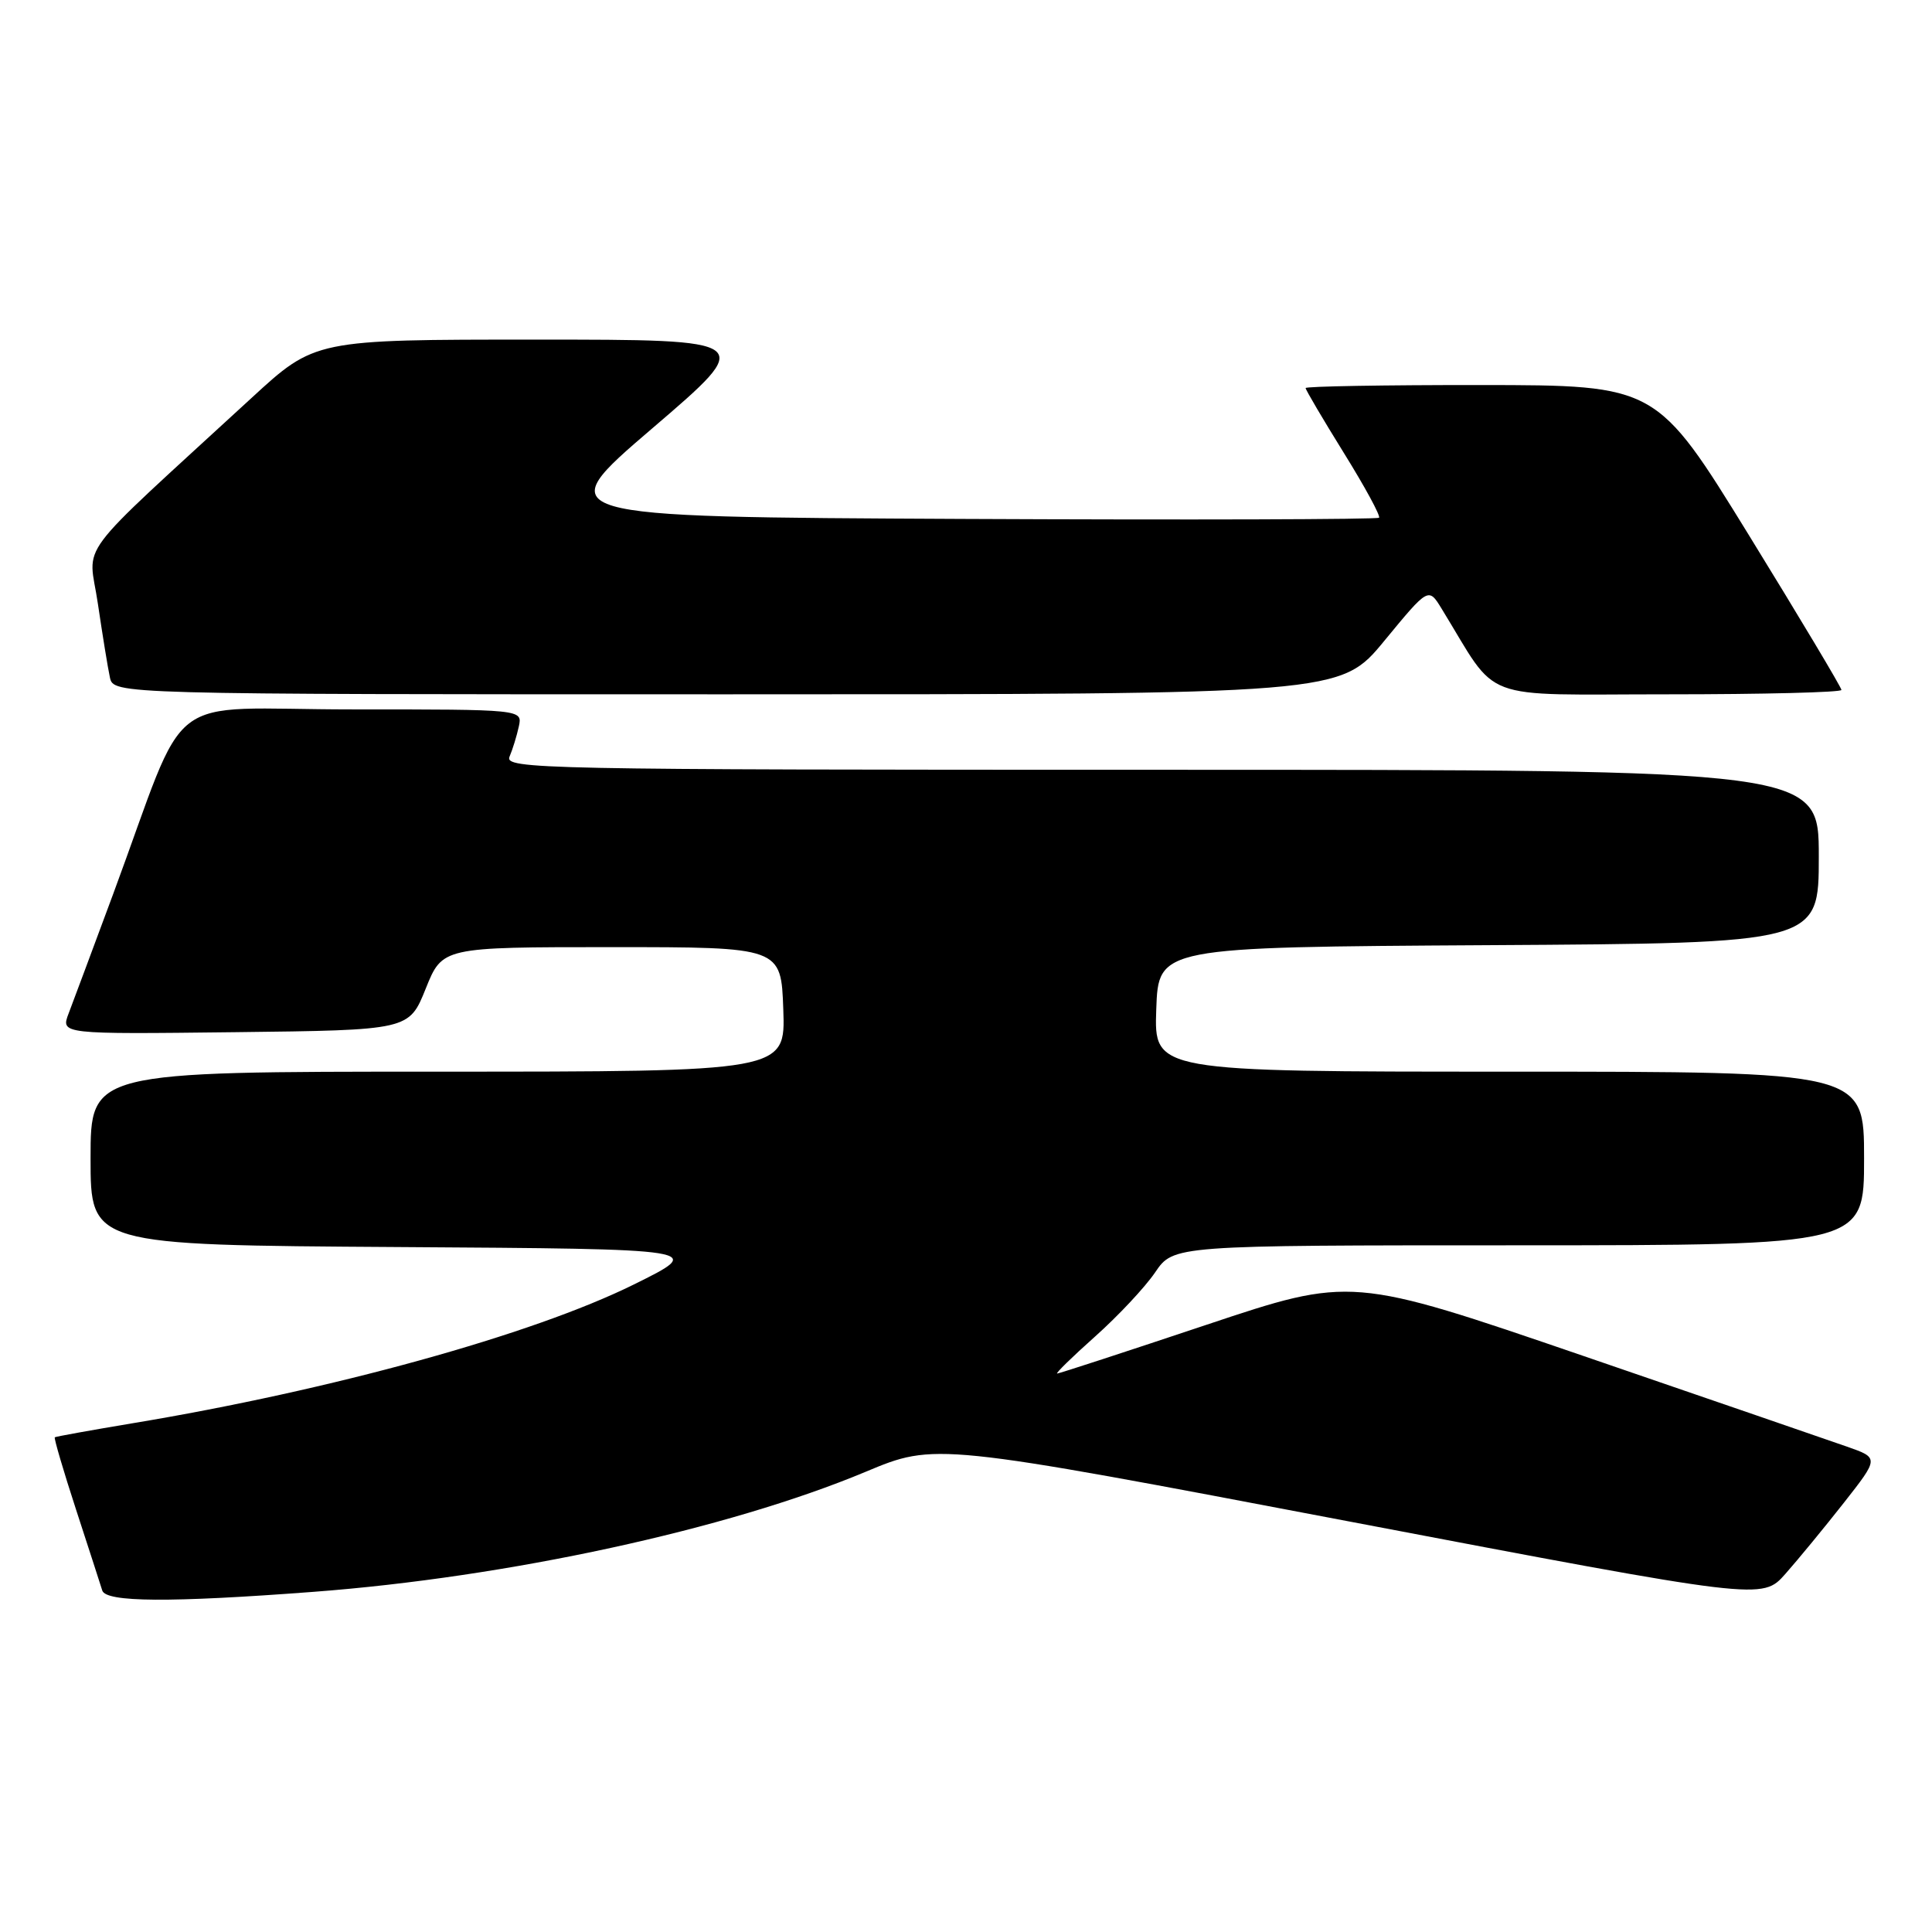 <?xml version="1.0" encoding="UTF-8" standalone="no"?>
<!DOCTYPE svg PUBLIC "-//W3C//DTD SVG 1.1//EN" "http://www.w3.org/Graphics/SVG/1.1/DTD/svg11.dtd" >
<svg xmlns="http://www.w3.org/2000/svg" xmlns:xlink="http://www.w3.org/1999/xlink" version="1.1" viewBox="0 0 256 256">
 <g >
 <path fill="currentColor"
d=" M 41.50 210.93 C 67.27 208.99 96.44 202.65 114.68 195.03 C 123.92 191.16 123.92 191.16 178.71 201.59 C 233.50 212.02 233.50 212.02 236.57 208.55 C 238.25 206.65 241.74 202.41 244.31 199.14 C 248.99 193.18 248.99 193.18 244.74 191.69 C 242.41 190.87 226.68 185.46 209.78 179.66 C 179.06 169.13 179.06 169.13 159.81 175.56 C 149.22 179.10 140.34 182.00 140.08 182.00 C 139.82 182.00 142.08 179.79 145.11 177.09 C 148.14 174.39 151.72 170.57 153.06 168.60 C 155.50 165.01 155.50 165.01 201.25 165.01 C 247.00 165.00 247.00 165.00 247.00 153.50 C 247.00 142.00 247.00 142.00 199.96 142.00 C 152.92 142.00 152.92 142.00 153.21 133.75 C 153.50 125.50 153.50 125.50 197.25 125.24 C 241.00 124.98 241.00 124.98 241.00 113.49 C 241.00 102.00 241.00 102.00 153.89 102.00 C 71.32 102.00 66.82 101.91 67.52 100.25 C 67.93 99.29 68.48 97.49 68.75 96.25 C 69.23 94.00 69.23 94.00 46.69 94.00 C 21.05 94.00 25.26 90.75 14.98 118.50 C 12.33 125.65 9.68 132.75 9.10 134.27 C 8.04 137.04 8.04 137.04 31.12 136.77 C 54.20 136.50 54.20 136.50 56.41 131.00 C 58.62 125.50 58.62 125.50 81.06 125.50 C 103.50 125.50 103.50 125.50 103.79 133.75 C 104.08 142.00 104.08 142.00 58.04 142.00 C 12.00 142.00 12.00 142.00 12.00 153.49 C 12.00 164.98 12.00 164.98 52.75 165.24 C 93.50 165.50 93.50 165.50 83.97 170.21 C 70.52 176.86 43.96 184.21 17.50 188.60 C 12.00 189.52 7.39 190.35 7.26 190.45 C 7.13 190.56 8.40 194.89 10.09 200.07 C 11.78 205.26 13.34 210.06 13.55 210.75 C 14.03 212.31 22.49 212.37 41.50 210.93 Z  M 183.44 84.90 C 189.28 77.81 189.28 77.81 191.02 80.65 C 198.74 93.22 195.50 92.00 221.01 92.00 C 233.66 92.00 244.00 91.74 244.00 91.42 C 244.00 91.10 238.49 81.88 231.75 70.93 C 219.50 51.04 219.50 51.04 196.25 51.02 C 183.46 51.01 173.00 51.19 173.00 51.42 C 173.00 51.65 175.28 55.52 178.07 60.02 C 180.86 64.51 182.96 68.38 182.73 68.60 C 182.50 68.83 157.66 68.90 127.52 68.76 C 72.72 68.50 72.72 68.50 86.44 56.75 C 100.16 45.00 100.16 45.00 70.95 45.00 C 41.73 45.00 41.73 45.00 33.31 52.75 C 9.31 74.83 11.74 71.58 12.97 80.00 C 13.58 84.12 14.29 88.51 14.56 89.75 C 15.04 92.00 15.04 92.00 96.32 92.00 C 177.60 92.00 177.60 92.00 183.44 84.90 Z "/>
</g>
</svg>